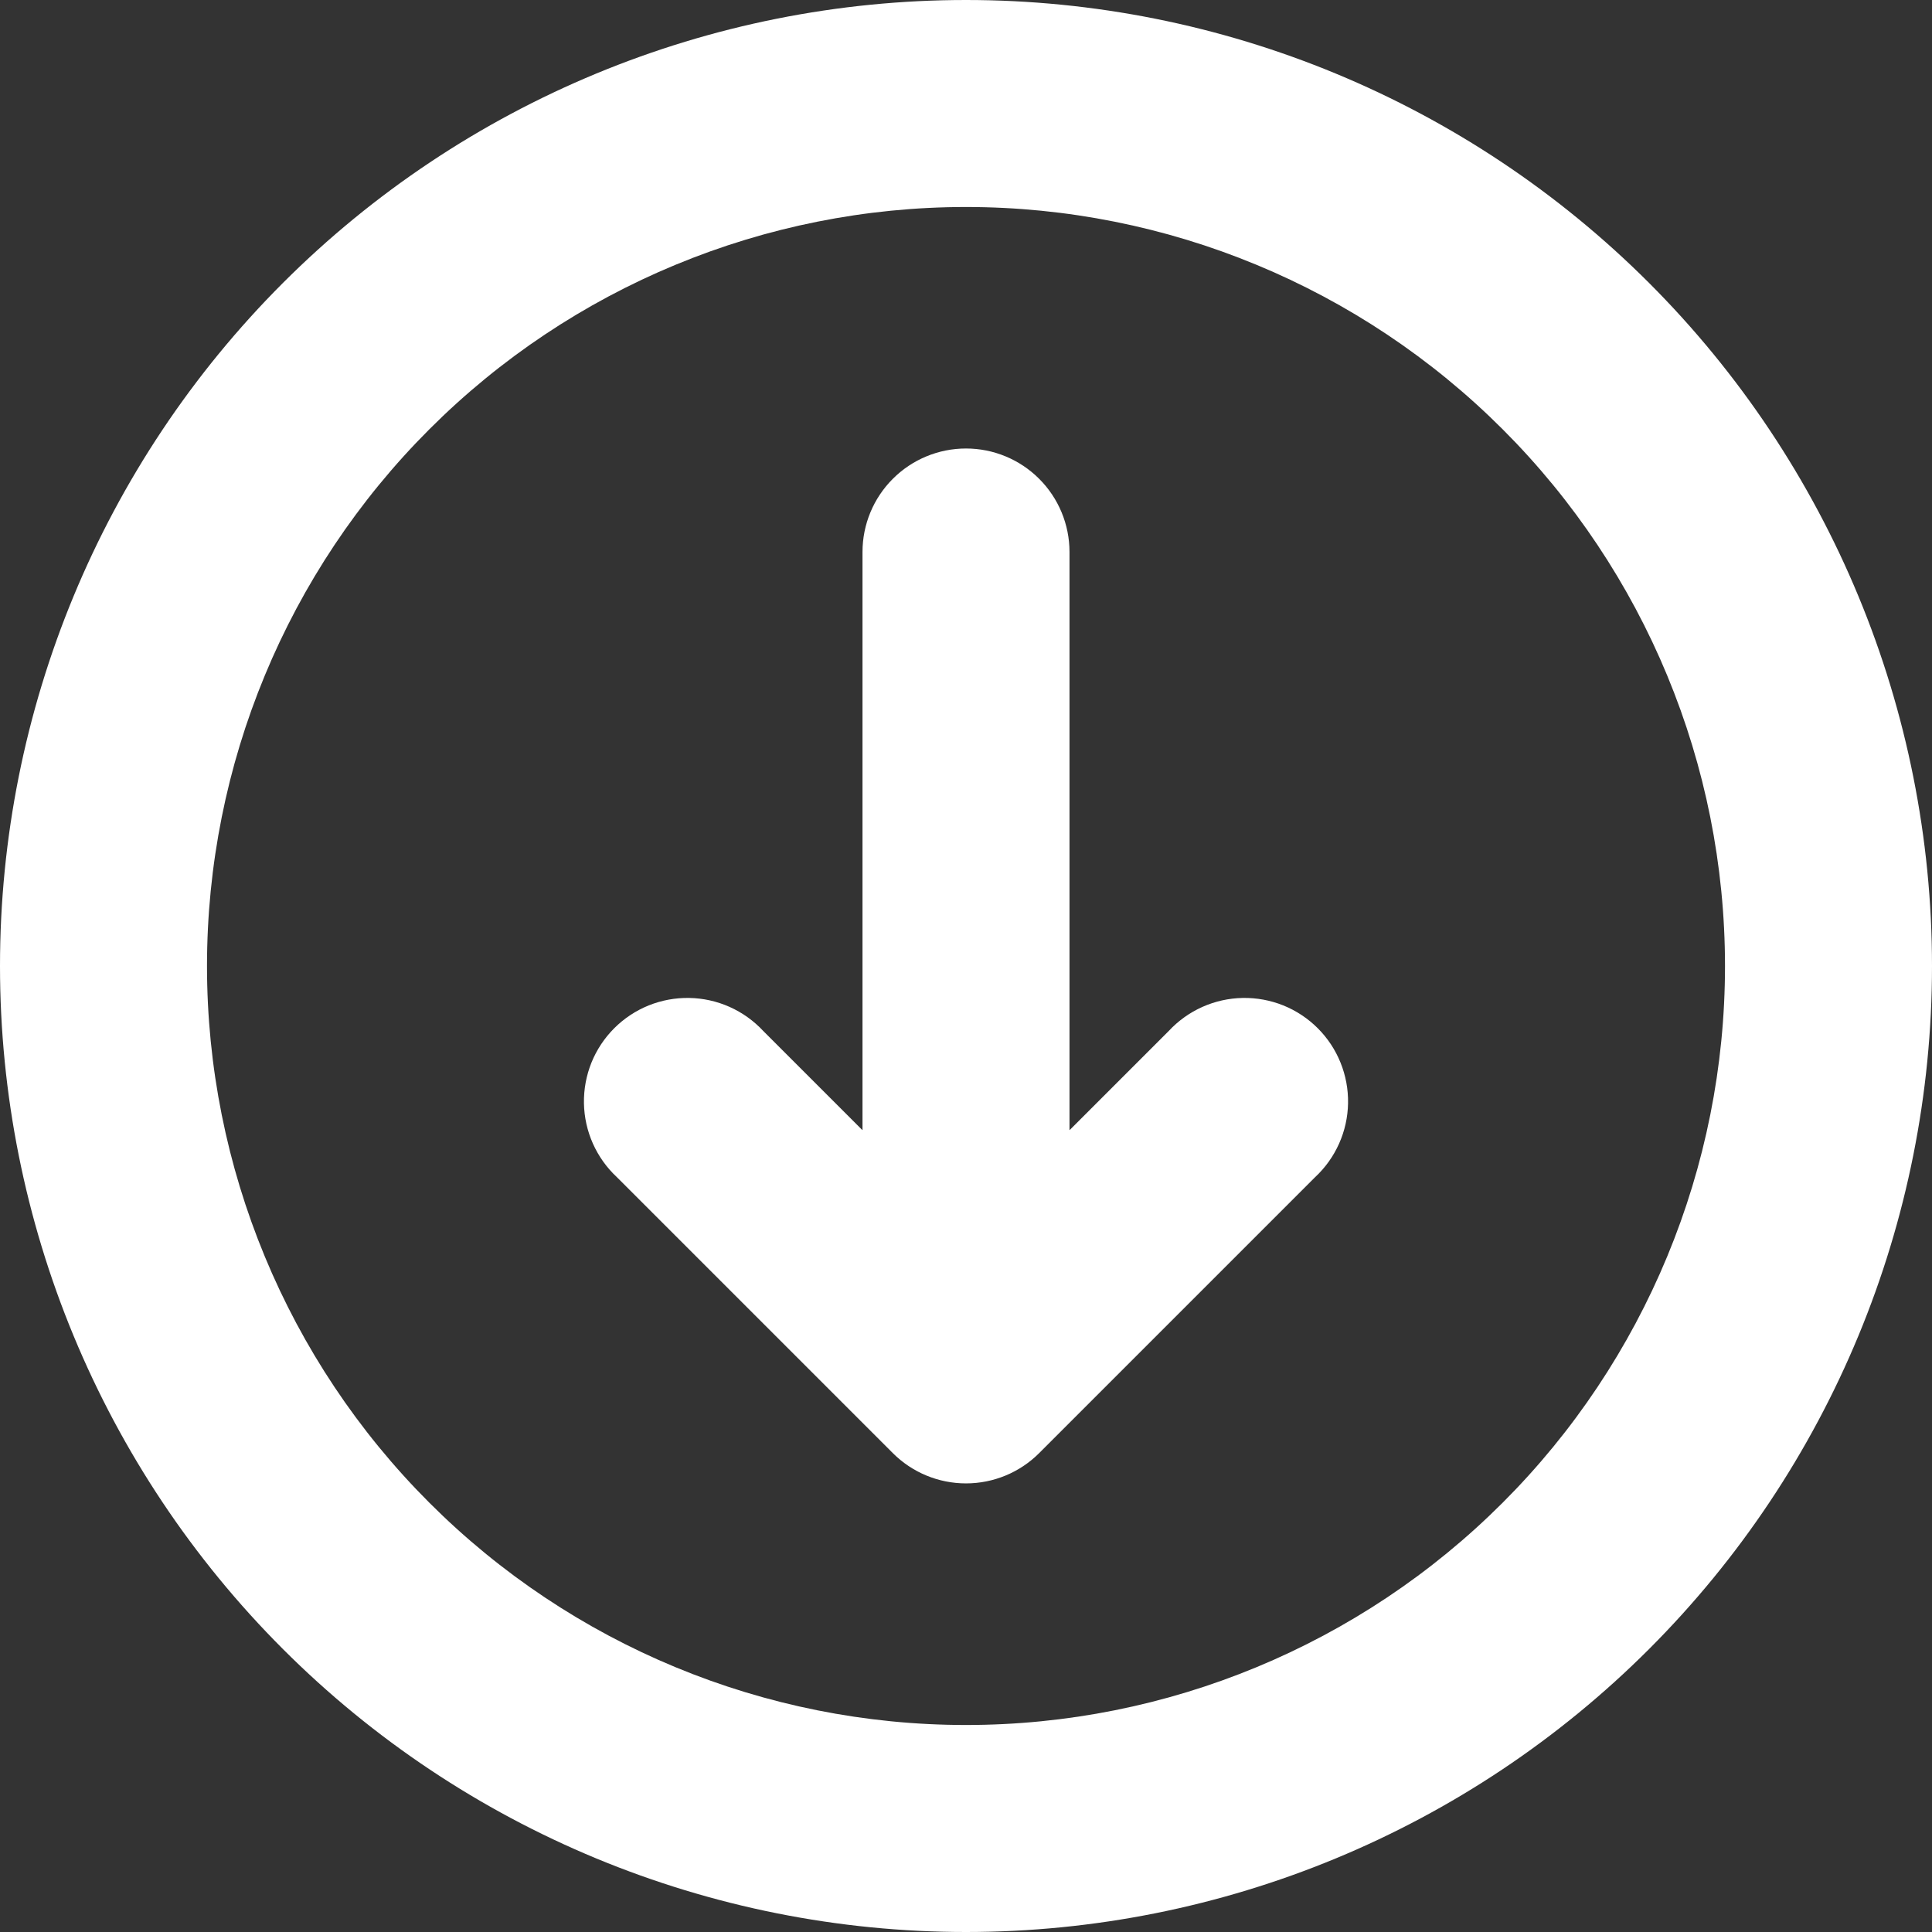 <svg width="56" height="56" viewBox="0 0 56 56" fill="none" xmlns="http://www.w3.org/2000/svg">
<rect x="0" y="0" width="56" height="56" fill="#333333" stroke="none"/>
<path fill-rule="evenodd" clip-rule="evenodd" d="M6 28C6 22.165 8.318 16.569 12.444 12.444C16.569 8.318 22.165 6 28 6C33.835 6 39.431 8.318 43.556 12.444C47.682 16.569 50 22.165 50 28C50 33.835 47.682 39.431 43.556 43.556C39.431 47.682 33.835 50 28 50C22.165 50 16.569 47.682 12.444 43.556C8.318 39.431 6 33.835 6 28ZM0 28C0 20.574 2.95 13.452 8.201 8.201C13.452 2.95 20.574 0 28 0C35.426 0 42.548 2.95 47.799 8.201C53.05 13.452 56 20.574 56 28C56 35.426 53.05 42.548 47.799 47.799C42.548 53.05 35.426 56 28 56C20.574 56 13.452 53.05 8.201 47.799C2.95 42.548 0 35.426 0 28ZM31 16C31 15.204 30.684 14.441 30.121 13.879C29.559 13.316 28.796 13 28 13C27.204 13 26.441 13.316 25.879 13.879C25.316 14.441 25 15.204 25 16V32.76L22.12 29.88C21.845 29.585 21.514 29.349 21.146 29.185C20.778 29.021 20.381 28.933 19.978 28.926C19.575 28.919 19.175 28.993 18.802 29.143C18.428 29.294 18.089 29.519 17.804 29.804C17.519 30.089 17.294 30.428 17.143 30.802C16.993 31.175 16.919 31.575 16.926 31.978C16.933 32.381 17.021 32.778 17.185 33.146C17.349 33.514 17.585 33.845 17.88 34.12L25.88 42.12C26.442 42.682 27.205 42.997 28 42.997C28.795 42.997 29.558 42.682 30.12 42.12L38.12 34.12C38.415 33.845 38.651 33.514 38.815 33.146C38.979 32.778 39.067 32.381 39.074 31.978C39.081 31.575 39.007 31.175 38.856 30.802C38.706 30.428 38.481 30.089 38.196 29.804C37.911 29.519 37.572 29.294 37.198 29.143C36.825 28.993 36.425 28.919 36.022 28.926C35.619 28.933 35.222 29.021 34.854 29.185C34.486 29.349 34.155 29.585 33.88 29.88L31 32.76V16Z" fill="white"/>
</svg>
